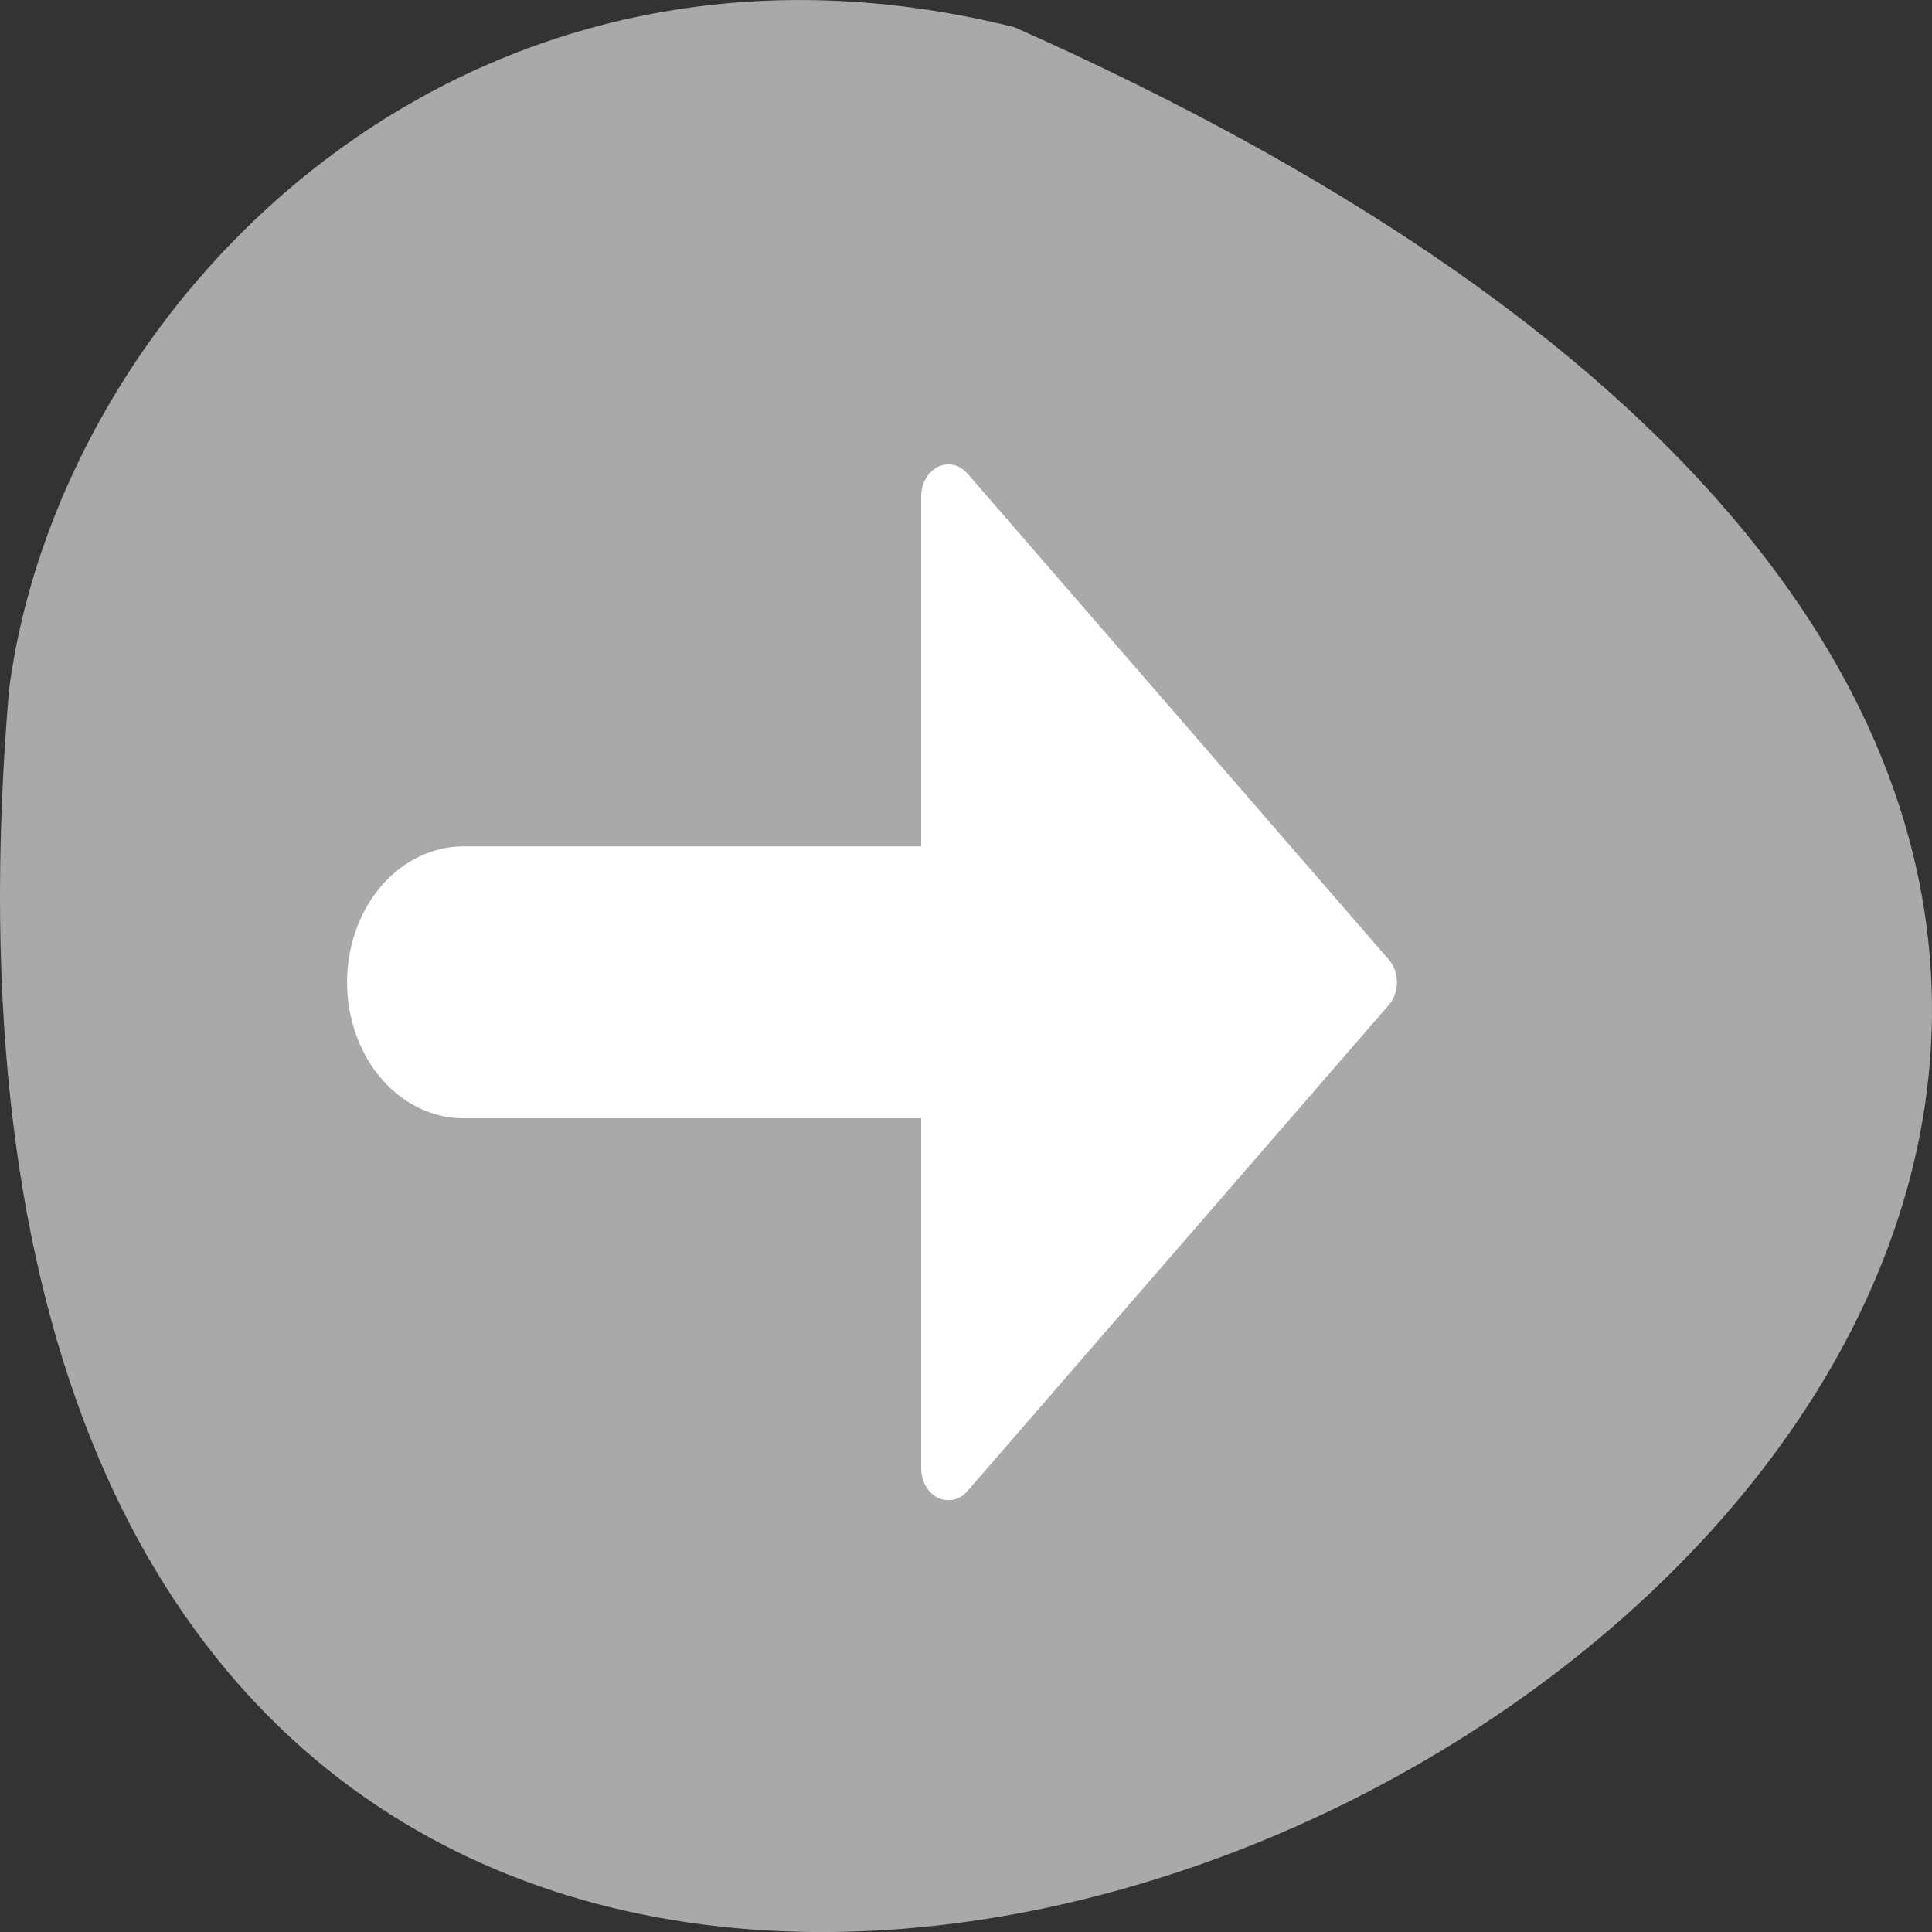 <svg xmlns="http://www.w3.org/2000/svg" viewBox="0 0 256 256"><rect x="0" y="0" width="256" height="256" fill="#333333" stroke="none"/><path d="m 134.43 3.61 c 347.01 154.26 -162.11 431.5 -133.24 87.84 6.753 -51.745 60.23 -106.08 133.24 -87.84 z" style="fill:#a9a9a9;color:#000"/><g transform="matrix(2.072 0 0 2.421 31.432 78.71)" style="stroke:#fff;stroke-linecap:round;stroke-linejoin:round"><path d="m 14.465 21.252 h 38" style="fill:none;stroke-width:14.879"/><path d="m 45.48 -5.354 l 26.945 26.606 l -26.945 26.606 v -53.21 z" style="fill:#fff;fill-rule:evenodd;stroke-width:3.478"/></g></svg>